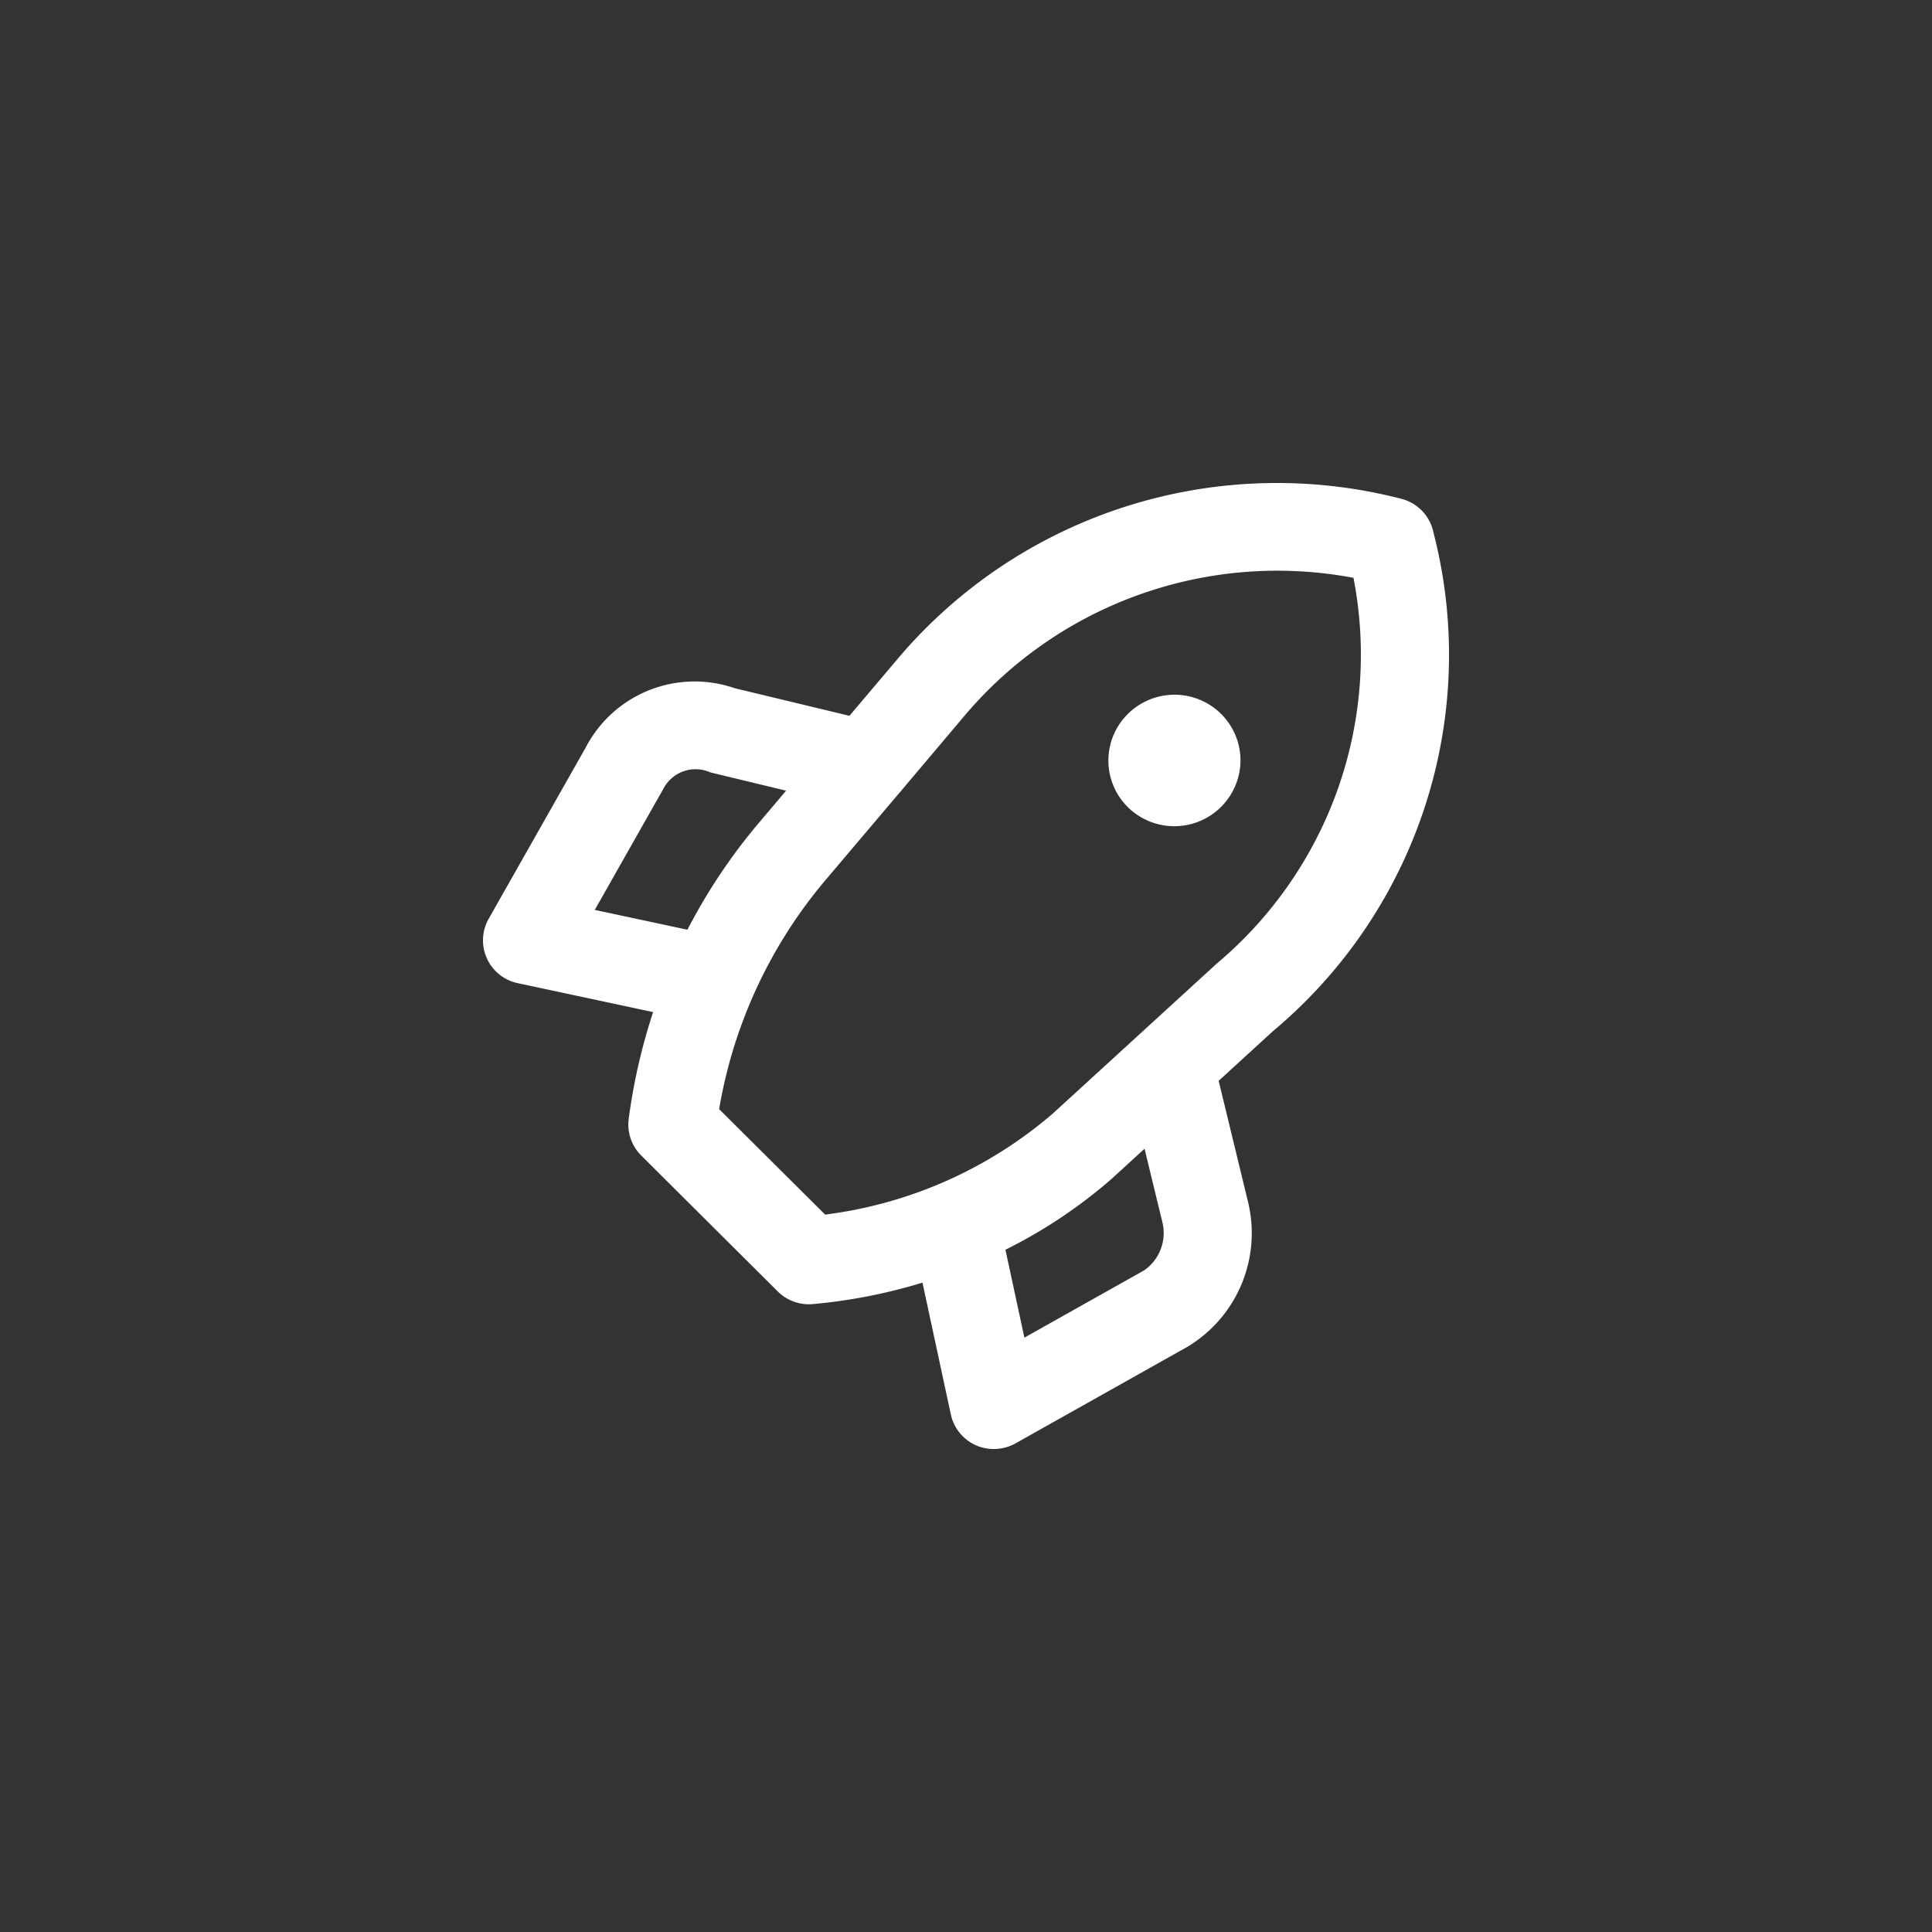 <svg width="36" height="36" fill="none" xmlns="http://www.w3.org/2000/svg"><rect width="100%" height="100%" fill="#333333" stroke="none"/><path d="M26.7 9.878a.816.816 0 0 0-.586-.583A9.272 9.272 0 0 0 21 9.431a9.237 9.237 0 0 0-4.256 2.825l-.916 1.082-2.137-.514a2.288 2.288 0 0 0-2.78 1.11L9.106 17.12a.815.815 0 0 0 .542 1.2l2.522.539a10.937 10.937 0 0 0-.455 1.989.815.815 0 0 0 .233.683l2.544 2.533a.821.821 0 0 0 .651.236c.694-.062 1.38-.196 2.046-.4l.528 2.455a.816.816 0 0 0 .84.644.825.825 0 0 0 .366-.104l3.204-1.8a2.47 2.47 0 0 0 1.128-2.7l-.547-2.255 1.015-.929a9.153 9.153 0 0 0 2.846-4.237 9.117 9.117 0 0 0 .13-5.096Zm-15.617 7.077L12.36 14.7a.676.676 0 0 1 .878-.307l1.41.34-.534.631c-.506.603-.943 1.26-1.305 1.96l-1.726-.369Zm10.233 6.718-2.228 1.252-.353-1.638a9.31 9.31 0 0 0 1.982-1.324l.61-.558.33 1.36a.847.847 0 0 1-.34.908Zm1.326-5.69-3.024 2.766a8.036 8.036 0 0 1-4.243 1.883L13.4 20.667a8.915 8.915 0 0 1 1.97-4.254l1.379-1.628a.79.79 0 0 0 .064-.075l1.177-1.394a7.615 7.615 0 0 1 3.27-2.247 7.645 7.645 0 0 1 3.96-.302 7.502 7.502 0 0 1-.3 3.958 7.535 7.535 0 0 1-2.28 3.257Zm-.758-5.038a1.235 1.235 0 0 0-1.137.757 1.22 1.22 0 0 0 .267 1.336 1.233 1.233 0 0 0 2.101-.867c0-.325-.13-.637-.36-.867a1.234 1.234 0 0 0-.87-.359Z" fill="white"/></svg>
